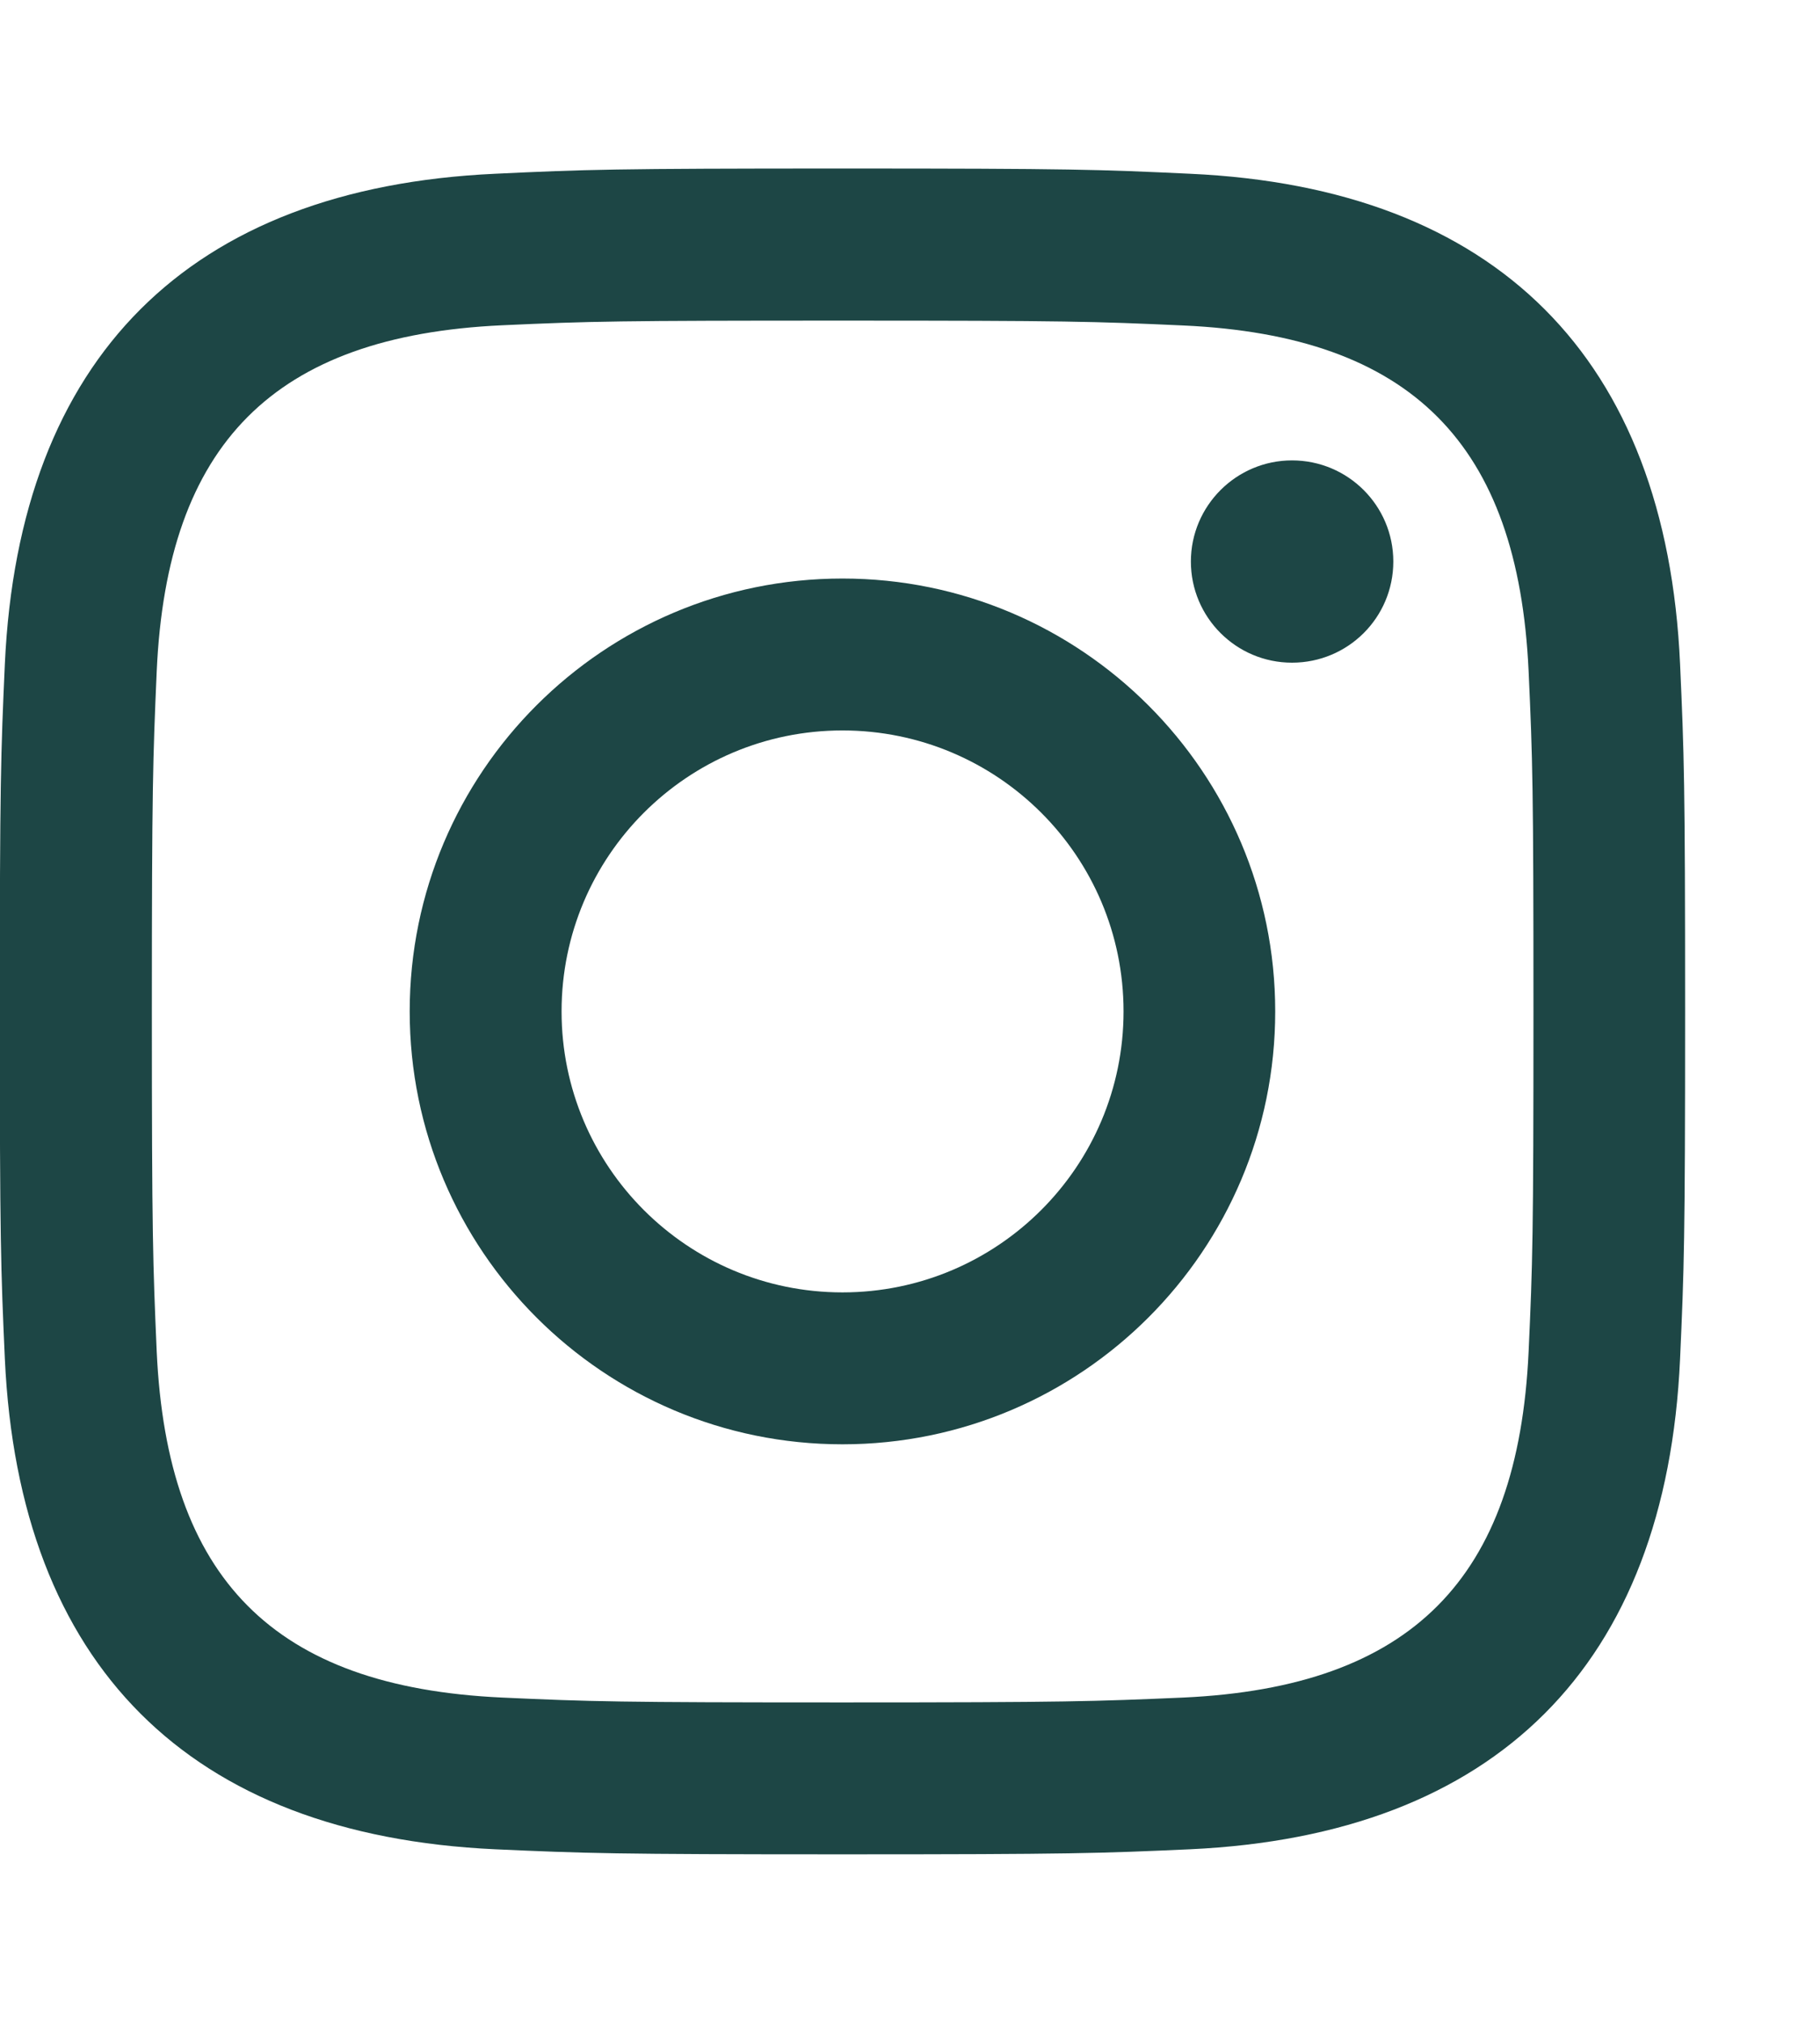 <svg width="9" height="10" viewBox="0 0 9 10" fill="none" xmlns="http://www.w3.org/2000/svg">
<path fill-rule="evenodd" clip-rule="evenodd" d="M4.166 0.833C3.034 0.833 2.893 0.838 2.448 0.859C0.934 0.929 0.094 1.768 0.024 3.282C0.004 3.727 -0.001 3.869 -0.001 5C-0.001 6.132 0.004 6.274 0.024 6.718C0.094 8.231 0.934 9.072 2.448 9.142C2.893 9.162 3.034 9.167 4.166 9.167C5.298 9.167 5.44 9.162 5.885 9.142C7.396 9.072 8.24 8.233 8.308 6.718C8.328 6.274 8.333 6.132 8.333 5C8.333 3.869 8.328 3.727 8.308 3.282C8.24 1.77 7.399 0.928 5.885 0.859C5.44 0.838 5.298 0.833 4.166 0.833ZM4.167 1.585C5.279 1.585 5.411 1.589 5.851 1.609C6.981 1.66 7.507 2.196 7.559 3.317C7.579 3.756 7.583 3.888 7.583 5C7.583 6.113 7.579 6.244 7.559 6.683C7.507 7.803 6.981 8.34 5.851 8.392C5.411 8.411 5.28 8.416 4.167 8.416C3.054 8.416 2.922 8.412 2.483 8.392C1.351 8.34 0.827 7.802 0.775 6.683C0.756 6.244 0.751 6.113 0.751 5C0.751 3.888 0.756 3.756 0.775 3.317C0.826 2.195 1.353 1.66 2.483 1.608C2.922 1.588 3.054 1.585 4.167 1.585ZM2.026 5C2.026 3.818 2.985 2.86 4.166 2.86C5.347 2.86 6.306 3.819 6.306 5C6.306 6.182 5.347 7.14 4.166 7.14C2.985 7.14 2.026 6.182 2.026 5ZM4.166 6.389C3.399 6.389 2.777 5.767 2.777 5C2.777 4.233 3.399 3.611 4.166 3.611C4.933 3.611 5.556 4.232 5.556 5C5.556 5.767 4.933 6.389 4.166 6.389ZM5.889 2.776C5.889 2.5 6.114 2.276 6.389 2.276C6.666 2.276 6.89 2.5 6.89 2.776C6.89 3.053 6.666 3.276 6.389 3.276C6.113 3.276 5.889 3.052 5.889 2.776Z" fill="#1D4645"/>
</svg>
